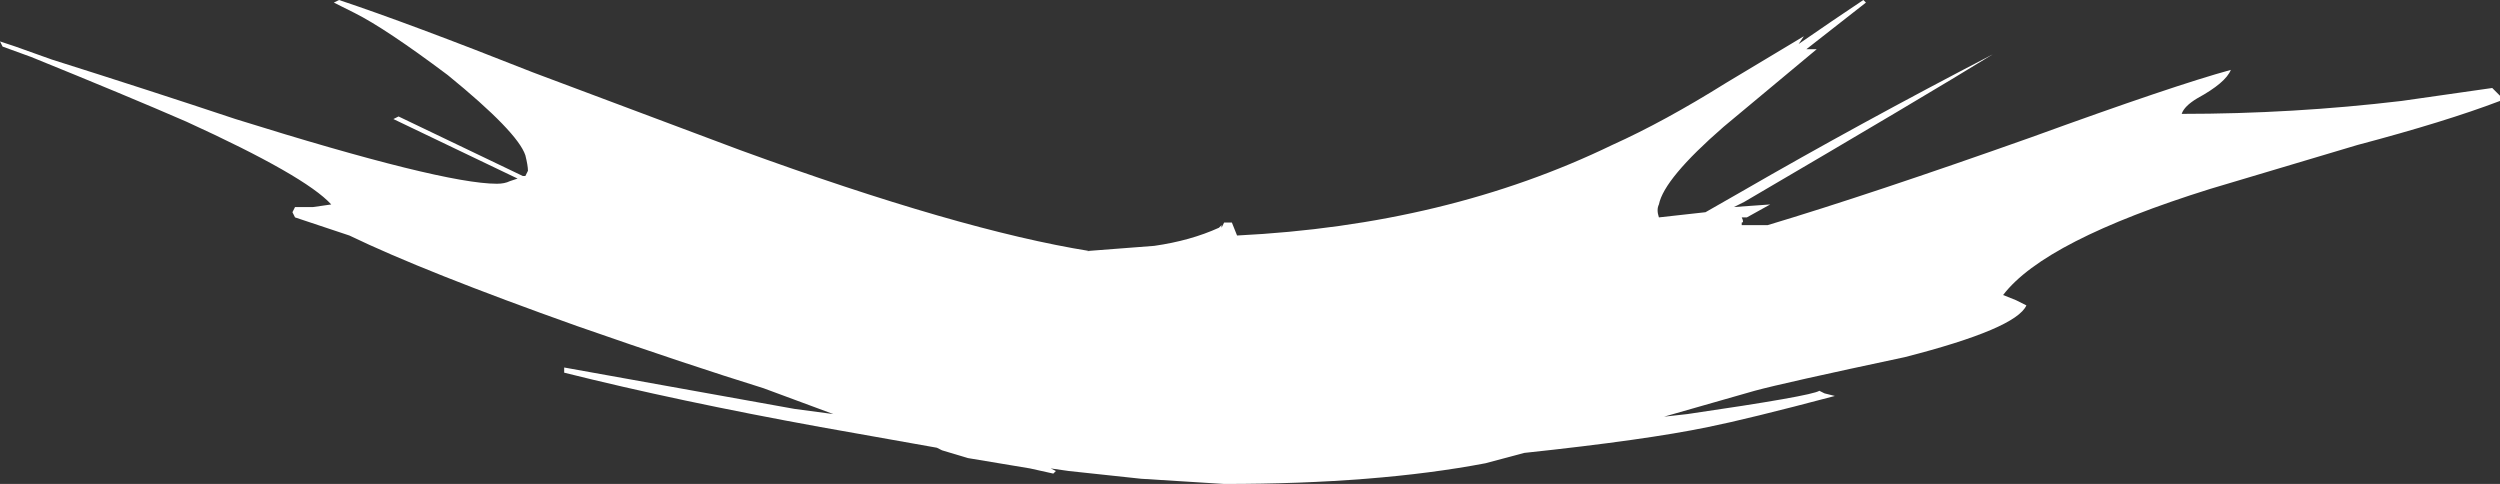 <?xml version="1.0" encoding="UTF-8" standalone="no"?>
<svg xmlns:ffdec="https://www.free-decompiler.com/flash" xmlns:xlink="http://www.w3.org/1999/xlink" ffdec:objectType="shape" height="9.35px" width="48.3px" xmlns="http://www.w3.org/2000/svg">
  <rect width="100%" height="100%" fill="#333333" stroke="none"/>
  <g transform="matrix(1.0, 0.0, 0.0, 1.0, 22.45, 8.7)">
    <path d="M1.45 -4.15 Q5.5 -4.35 8.7 -5.9 9.7 -6.35 10.9 -7.1 L12.4 -8.0 12.3 -7.85 Q12.95 -8.3 13.55 -8.7 L13.6 -8.65 12.45 -7.75 12.65 -7.75 10.85 -6.25 Q9.7 -5.25 9.6 -4.75 9.55 -4.65 9.6 -4.5 L10.5 -4.6 11.2 -5.0 Q13.45 -6.3 16.05 -7.65 14.75 -6.85 11.25 -4.8 L11.05 -4.7 11.75 -4.75 11.3 -4.5 11.2 -4.5 Q11.25 -4.4 11.2 -4.4 L11.2 -4.35 11.7 -4.35 Q13.7 -4.95 16.8 -6.05 19.55 -7.05 20.65 -7.35 20.55 -7.1 20.0 -6.8 19.75 -6.65 19.7 -6.5 21.85 -6.5 23.95 -6.75 L25.7 -7.0 25.85 -6.85 25.85 -6.75 Q24.8 -6.35 23.1 -5.9 L20.25 -5.05 Q17.05 -4.05 16.25 -3.0 L16.5 -2.9 16.7 -2.8 Q16.5 -2.35 14.35 -1.8 12.0 -1.3 11.45 -1.15 L9.7 -0.65 10.15 -0.7 Q12.55 -1.05 12.7 -1.15 L12.8 -1.1 13.0 -1.05 Q11.3 -0.6 10.55 -0.45 9.35 -0.2 7.0 0.05 L6.25 0.25 Q4.15 0.65 1.2 0.65 L-0.4 0.55 -1.8 0.4 -2.15 0.35 -2.05 0.4 -2.1 0.45 -2.55 0.35 -3.75 0.15 -4.25 0.0 -4.35 -0.05 -6.6 -0.45 Q-9.35 -0.95 -11.55 -1.5 L-11.55 -1.6 -7.1 -0.8 -6.35 -0.7 -7.7 -1.2 Q-9.15 -1.65 -11.3 -2.4 -14.25 -3.45 -15.7 -4.15 L-16.75 -4.5 -16.8 -4.6 -16.75 -4.7 -16.4 -4.7 -16.05 -4.75 Q-16.55 -5.3 -18.85 -6.35 -20.0 -6.85 -21.85 -7.6 L-22.4 -7.8 -22.45 -7.9 -22.15 -7.8 -21.45 -7.55 Q-19.55 -6.95 -17.9 -6.4 -13.9 -5.15 -12.85 -5.15 -12.7 -5.15 -12.6 -5.2 L-12.45 -5.25 -14.85 -6.4 -14.75 -6.45 -12.35 -5.3 -12.3 -5.3 -12.25 -5.4 Q-12.25 -5.5 -12.3 -5.7 -12.45 -6.15 -13.8 -7.25 -15.0 -8.15 -15.6 -8.45 L-16.0 -8.65 -15.9 -8.7 Q-14.55 -8.25 -12.15 -7.3 L-8.15 -5.8 Q-3.9 -4.25 -1.4 -3.85 L-1.45 -3.85 -0.15 -3.95 Q0.55 -4.05 1.1 -4.3 L1.15 -4.35 1.15 -4.3 1.2 -4.4 1.35 -4.4 1.45 -4.15" fill="#ffffff" fill-rule="evenodd" stroke="none"/>
  </g>
</svg>
